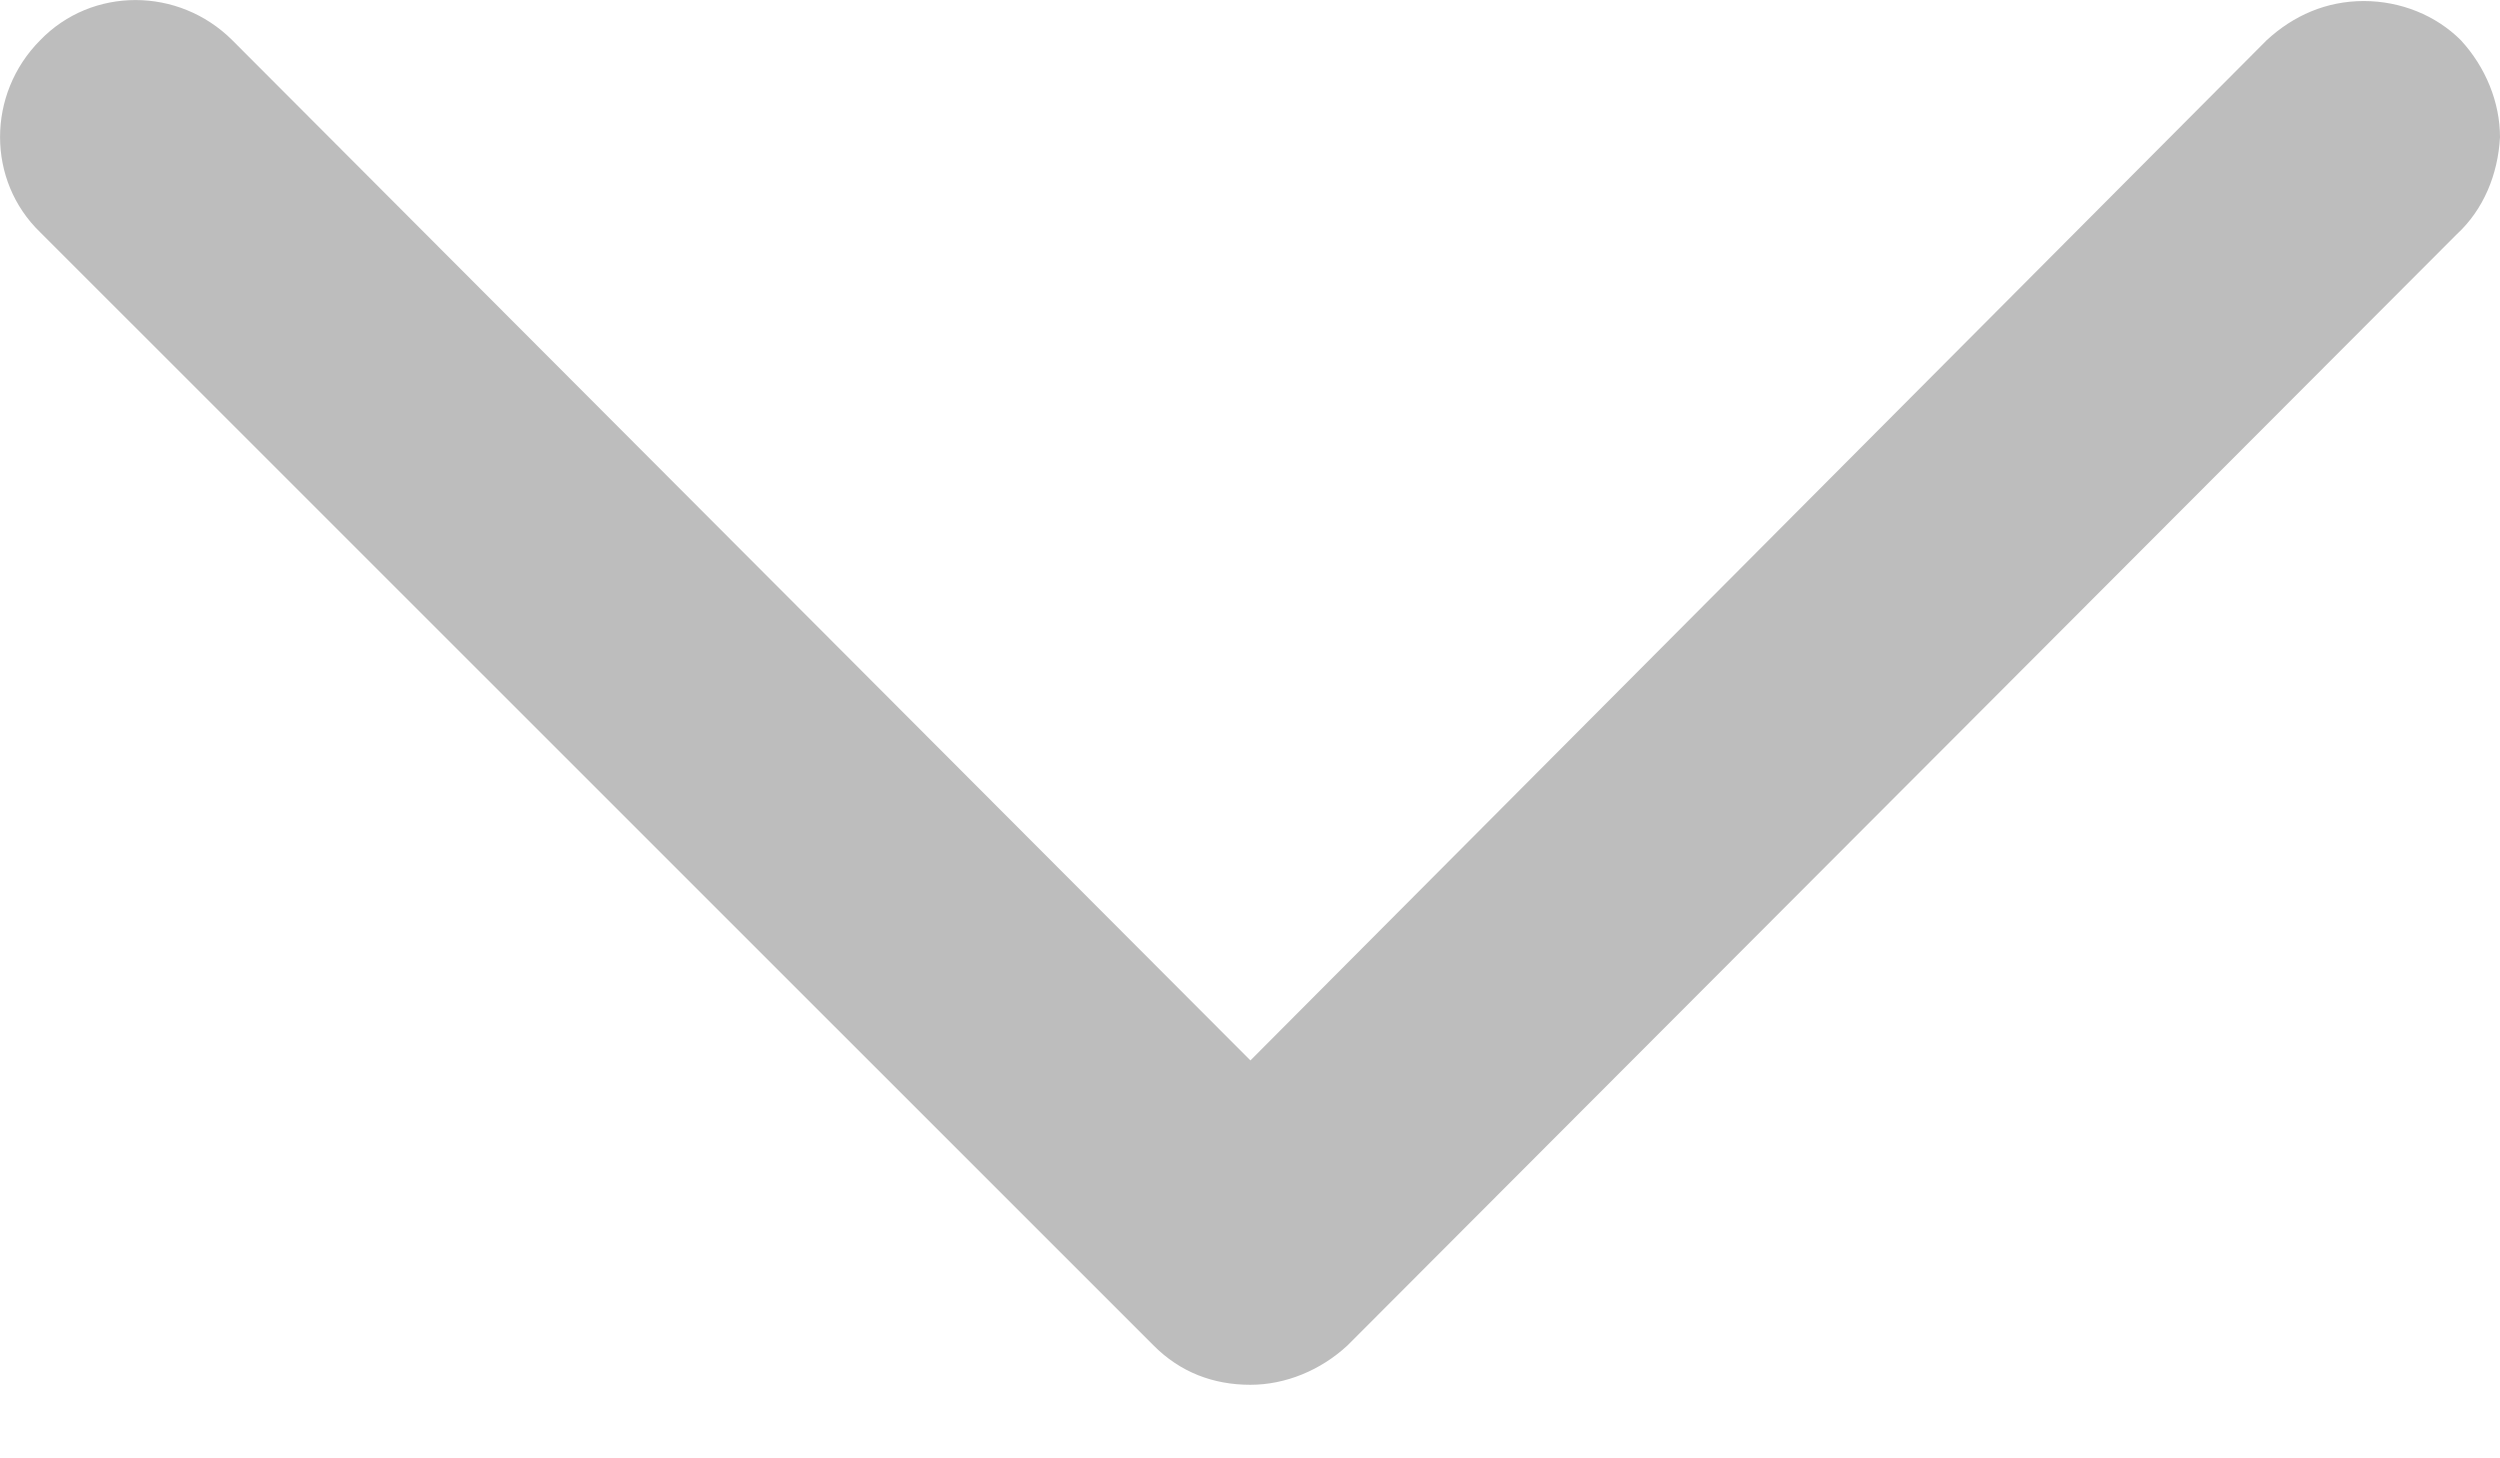 <svg width="12" height="7" viewBox="0 0 12 7" fill="none" xmlns="http://www.w3.org/2000/svg">
<path d="M11.812 0.193C11.693 0.074 11.524 0.005 11.346 0.005C11.167 0.005 11.009 0.074 10.88 0.193L6.002 5.09L1.115 0.193C0.857 -0.064 0.441 -0.064 0.193 0.193C-0.064 0.451 -0.064 0.867 0.193 1.115L5.537 6.458C5.665 6.587 5.824 6.647 6.002 6.647C6.171 6.647 6.34 6.577 6.468 6.458L11.792 1.125C11.921 1.006 11.99 0.838 12 0.659C12 0.491 11.931 0.322 11.812 0.193Z" fill="#BDBDBD"/>
</svg>
